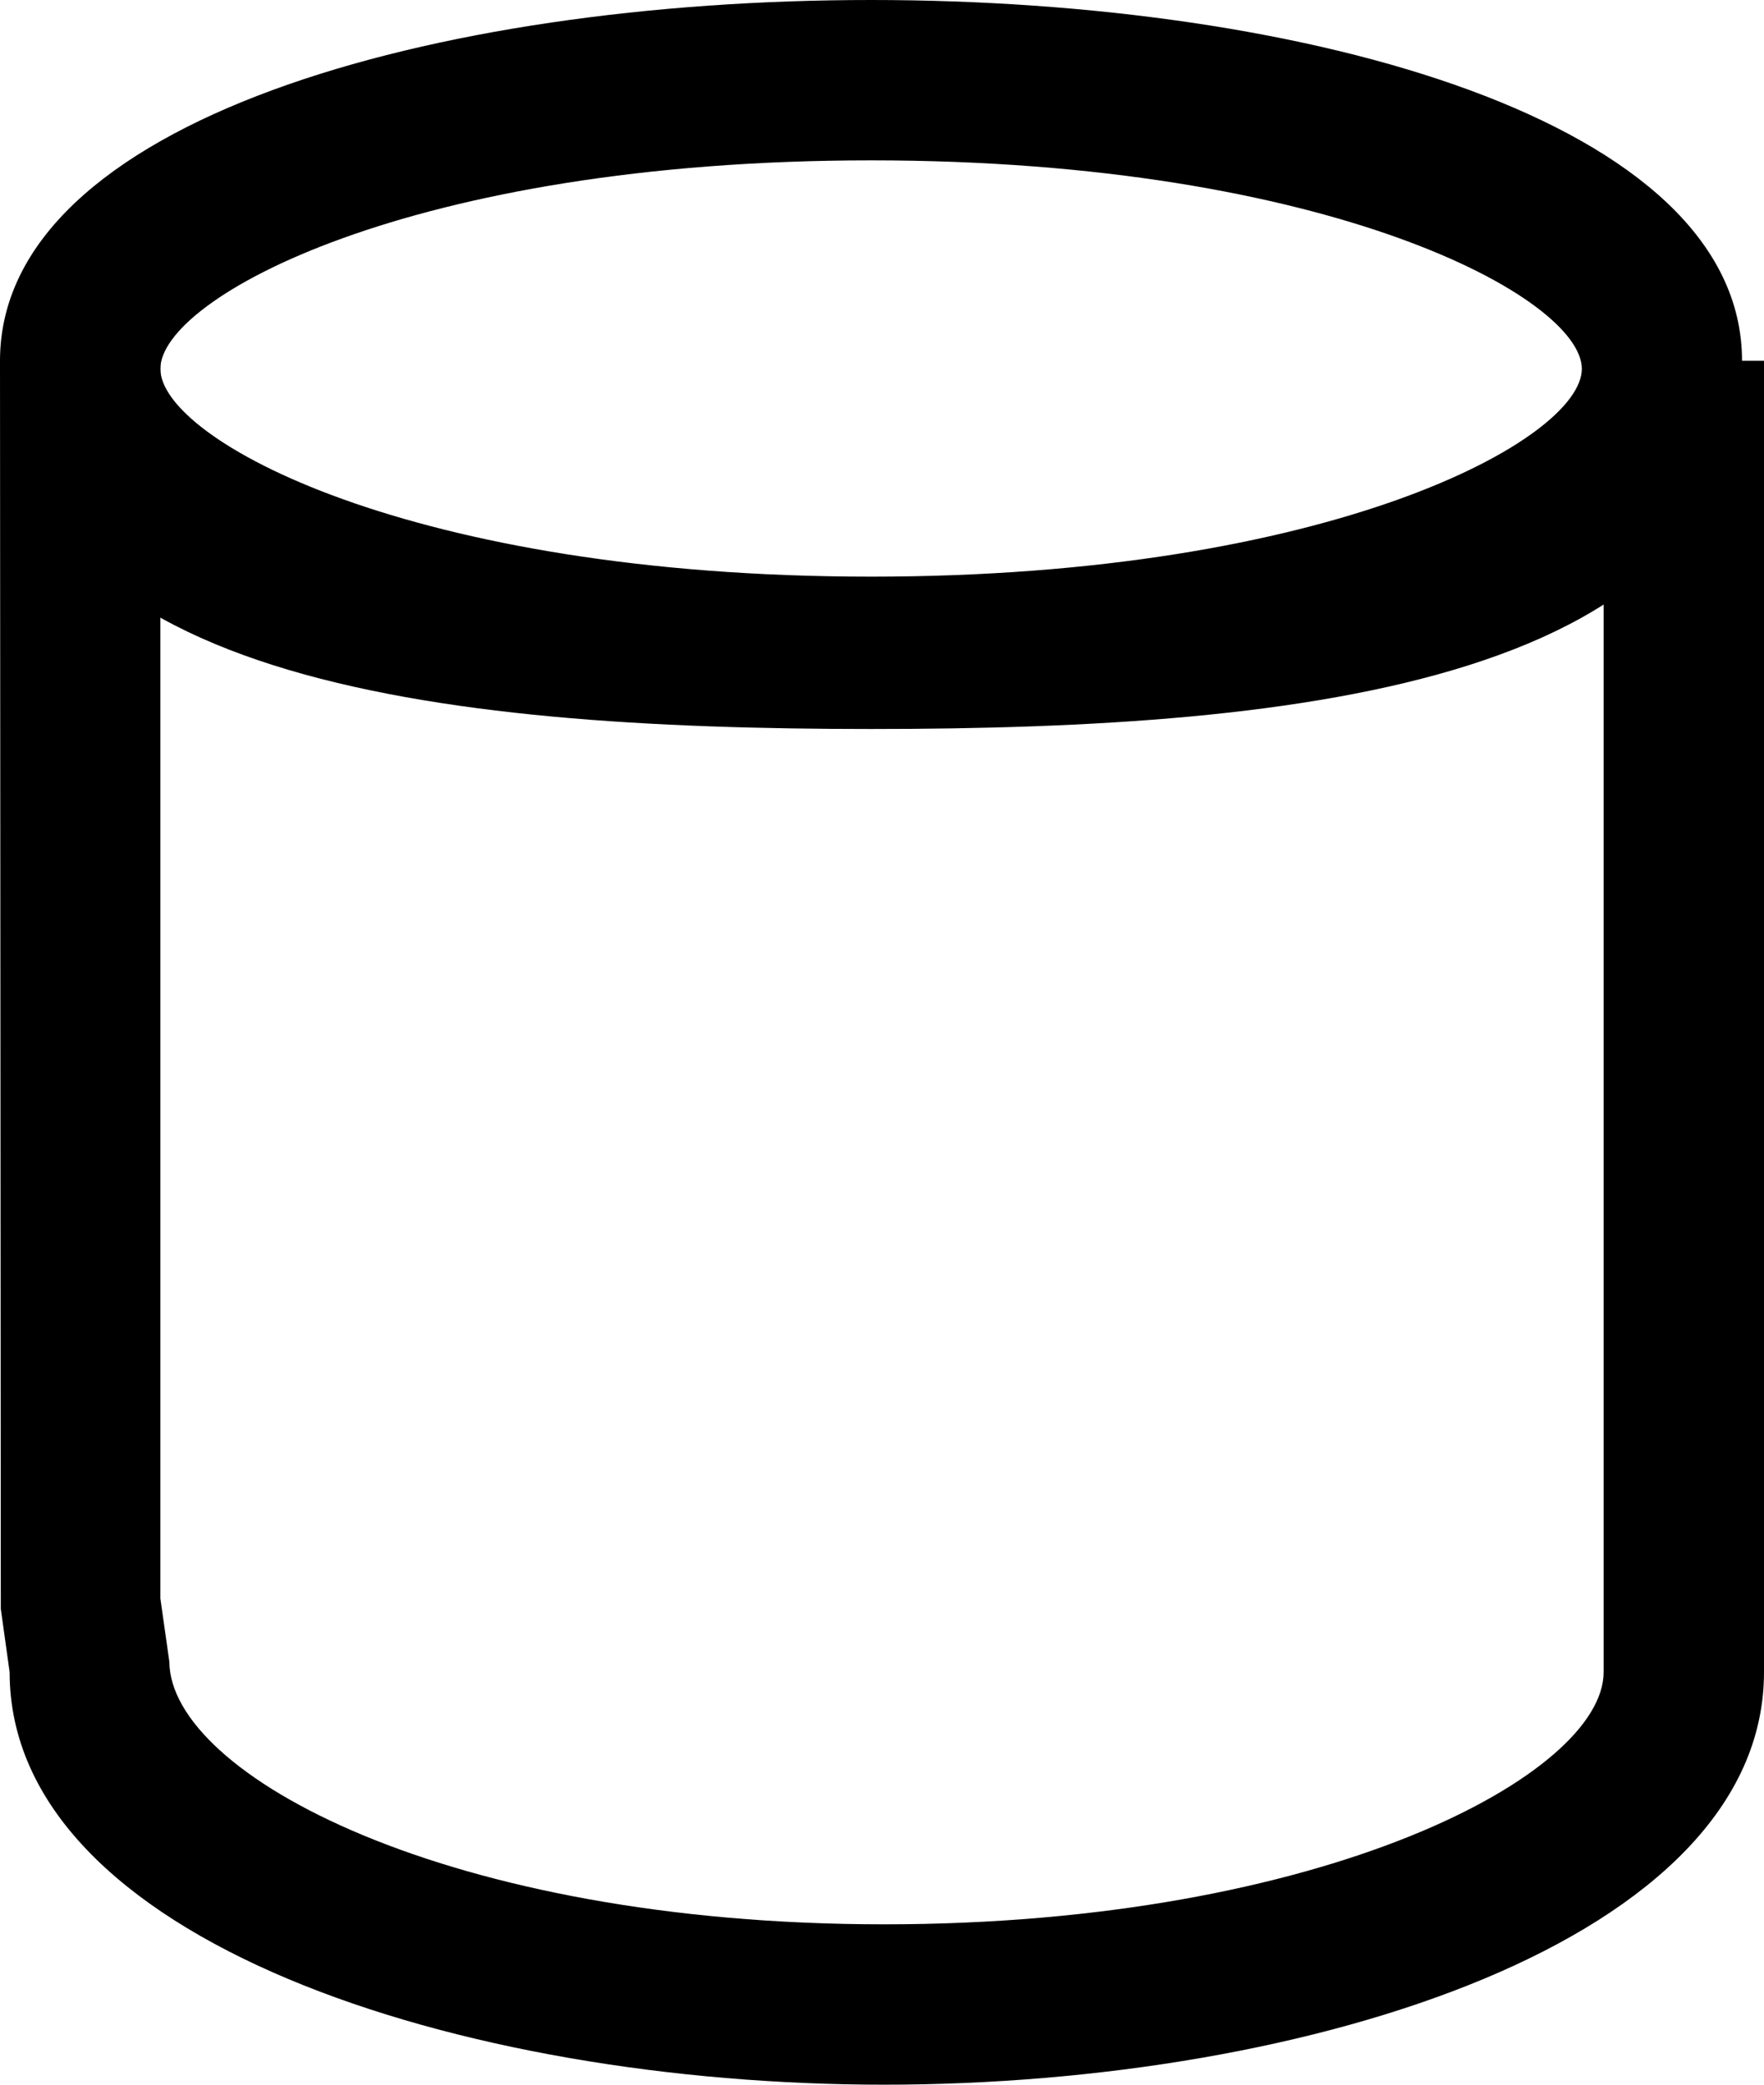 <svg xmlns="http://www.w3.org/2000/svg" width="11" height="13" viewBox="0 0 11 13"><g fill="@@fill"><path d="M5.432 4.546C2.732 4.546 0 4.25 0 2.25c0-3 10.863-3 10.863 0 0 2-2.732 2.296-5.43 2.296zm0-3.546C2.564 1 1 1.858 1 2.3s1.564 1.296 4.432 1.296S9.864 2.74 9.864 2.3 8.3 1 5.432 1z"/><path d="M5.513 13C2.87 13 .06 12.098.06 10.427l-.055-.394L0 2.25h1v7.718l.056.394C1.06 11.068 2.796 12 5.513 12 8.253 12 10 11.068 10 10.427V2.25h1v8.177C11 12.097 8.173 13 5.513 13z"/></g></svg>